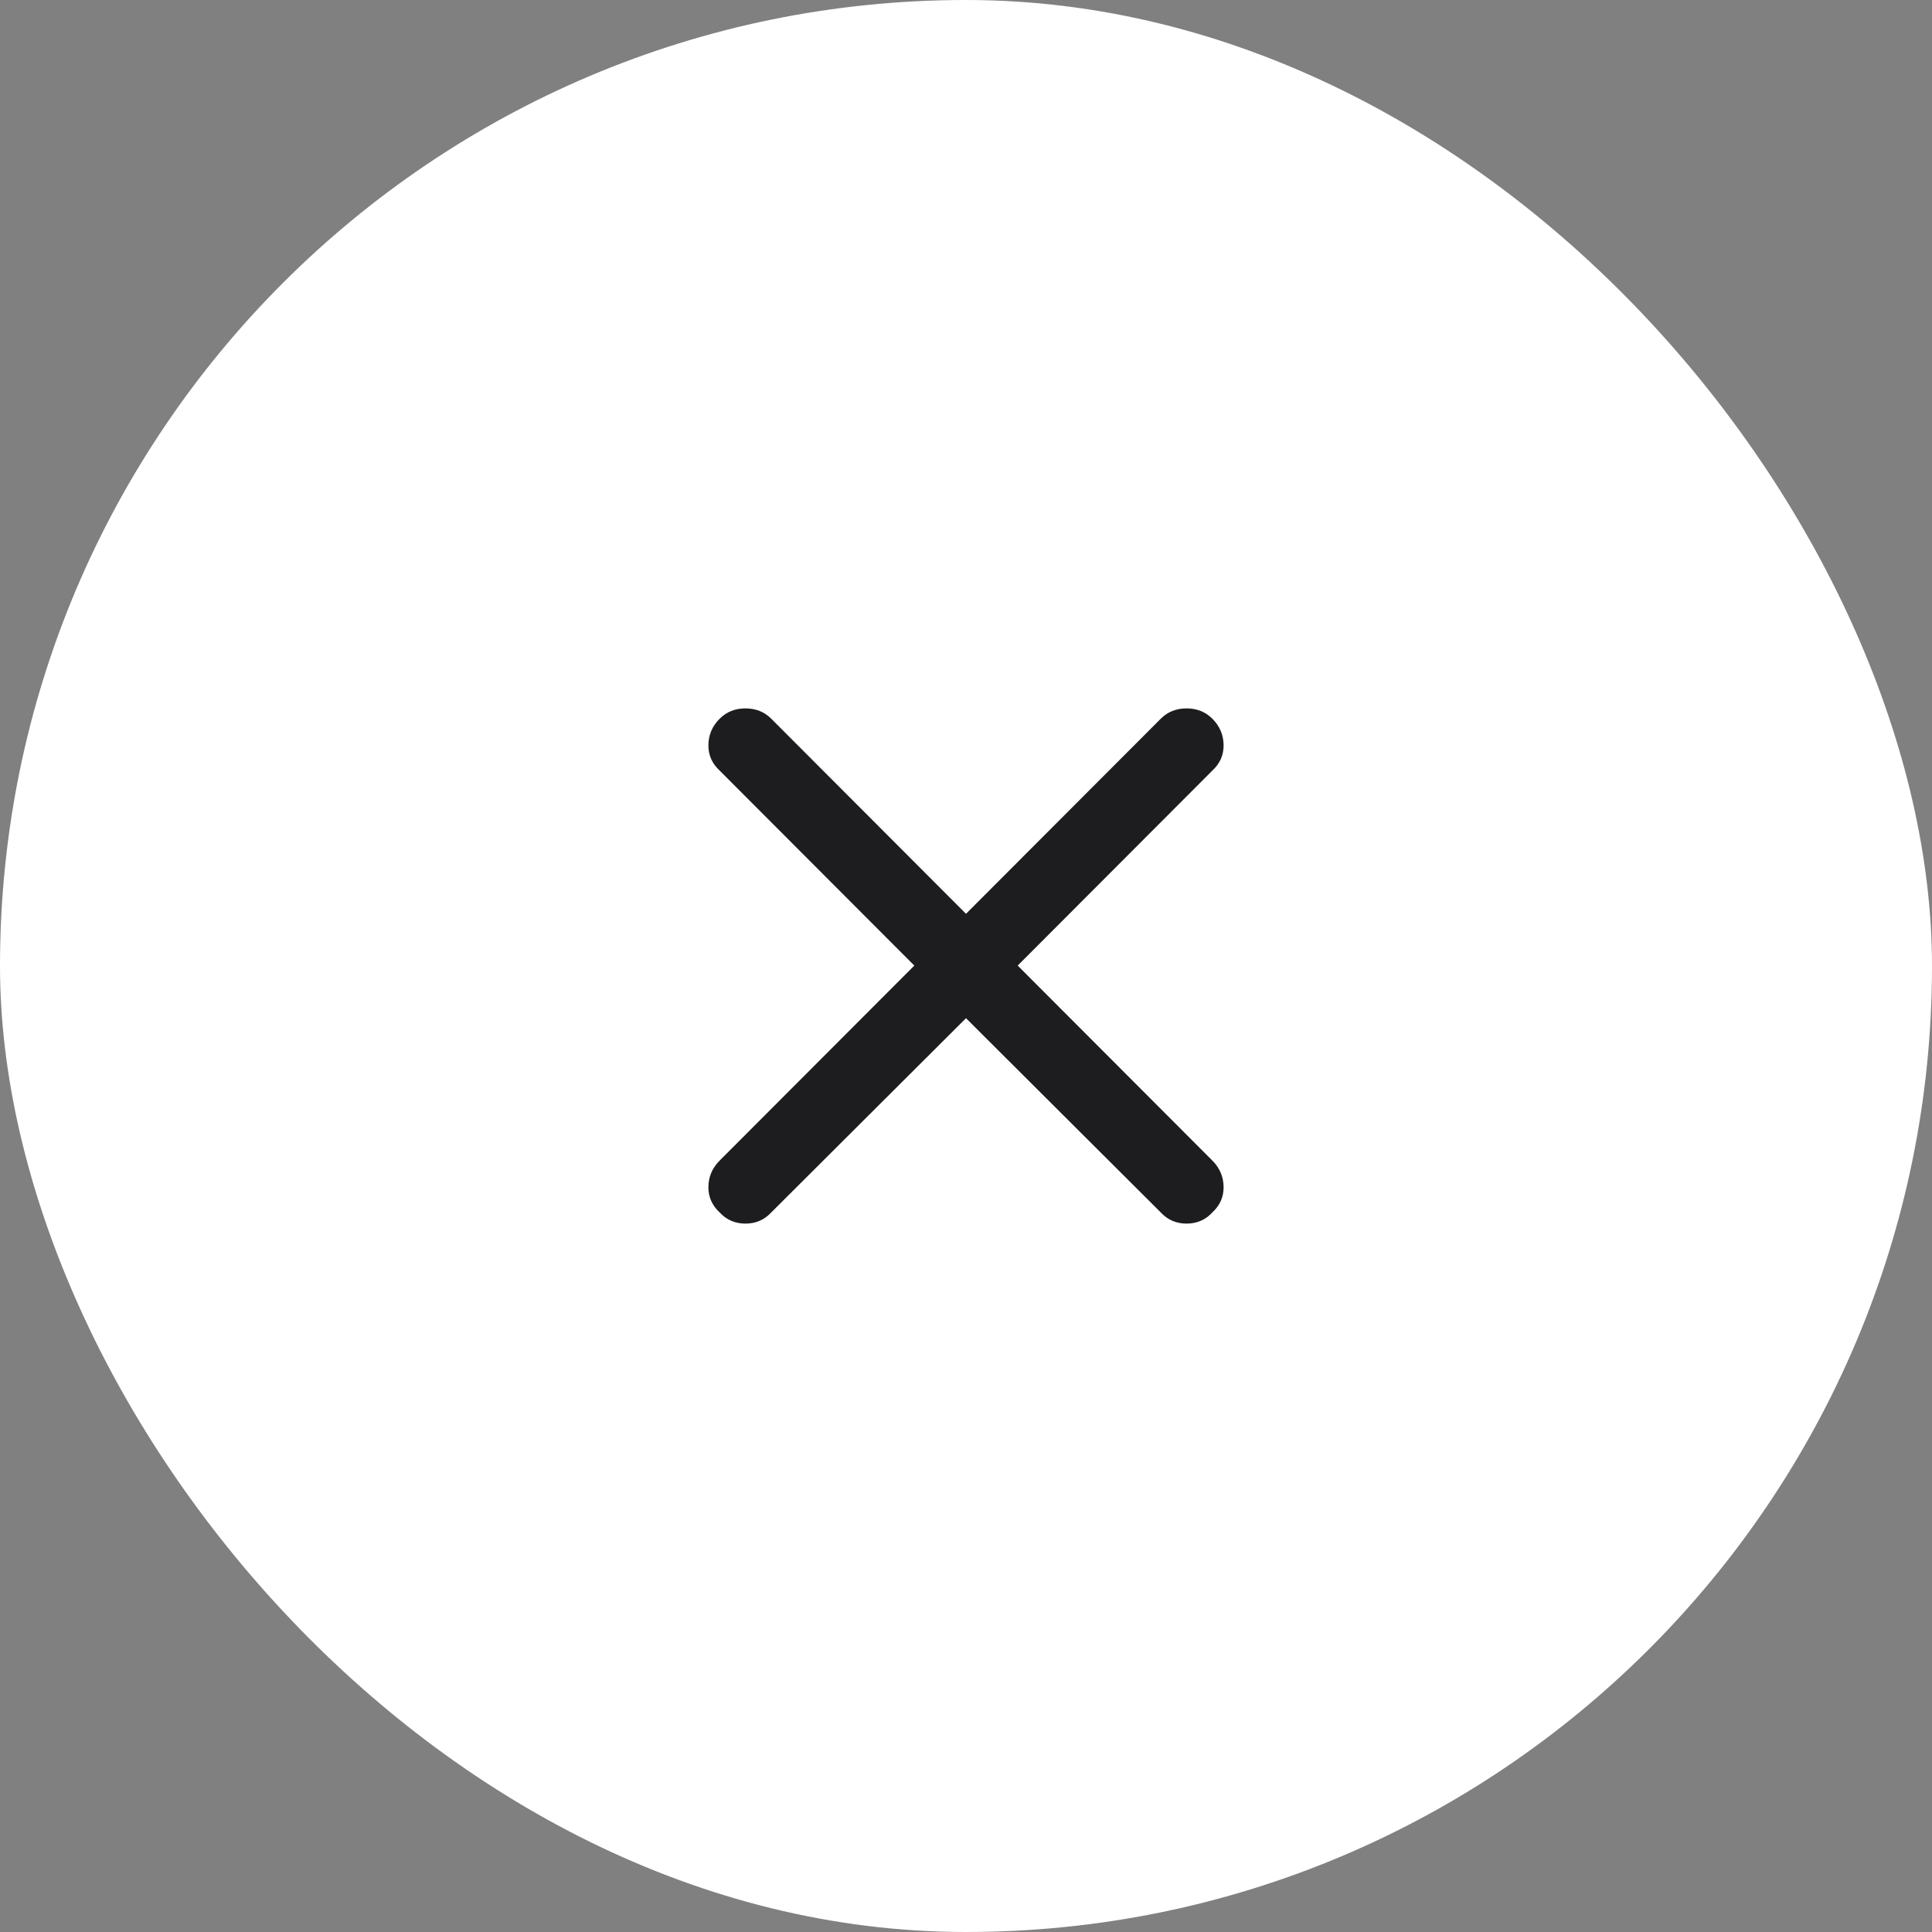 <svg width="60" height="60" viewBox="0 0 60 60" fill="none" xmlns="http://www.w3.org/2000/svg">
<rect x="0" y="0" width="60" height="60" fill="#808080" stroke="none"/>
<rect width="60" height="60" rx="30" fill="white"/>
<path d="M22.348 23.93C22.116 23.715 22 23.456 22 23.152C22 22.831 22.116 22.554 22.348 22.322C22.562 22.107 22.829 22 23.151 22C23.472 22 23.739 22.107 23.953 22.322L30 28.379L36.047 22.322C36.261 22.107 36.528 22 36.849 22C37.171 22 37.438 22.107 37.652 22.322C37.884 22.554 38 22.831 38 23.152C38 23.456 37.884 23.715 37.652 23.93L31.605 29.987L37.652 36.044C37.884 36.276 38 36.553 38 36.874C38 37.178 37.884 37.437 37.652 37.652C37.438 37.884 37.171 38 36.849 38C36.528 38 36.261 37.884 36.047 37.652L30 31.621L23.953 37.652C23.739 37.884 23.472 38 23.151 38C22.829 38 22.562 37.884 22.348 37.652C22.116 37.437 22 37.178 22 36.874C22 36.553 22.116 36.276 22.348 36.044L28.395 29.987L22.348 23.93Z" fill="#1D1D1F"/>
</svg>
